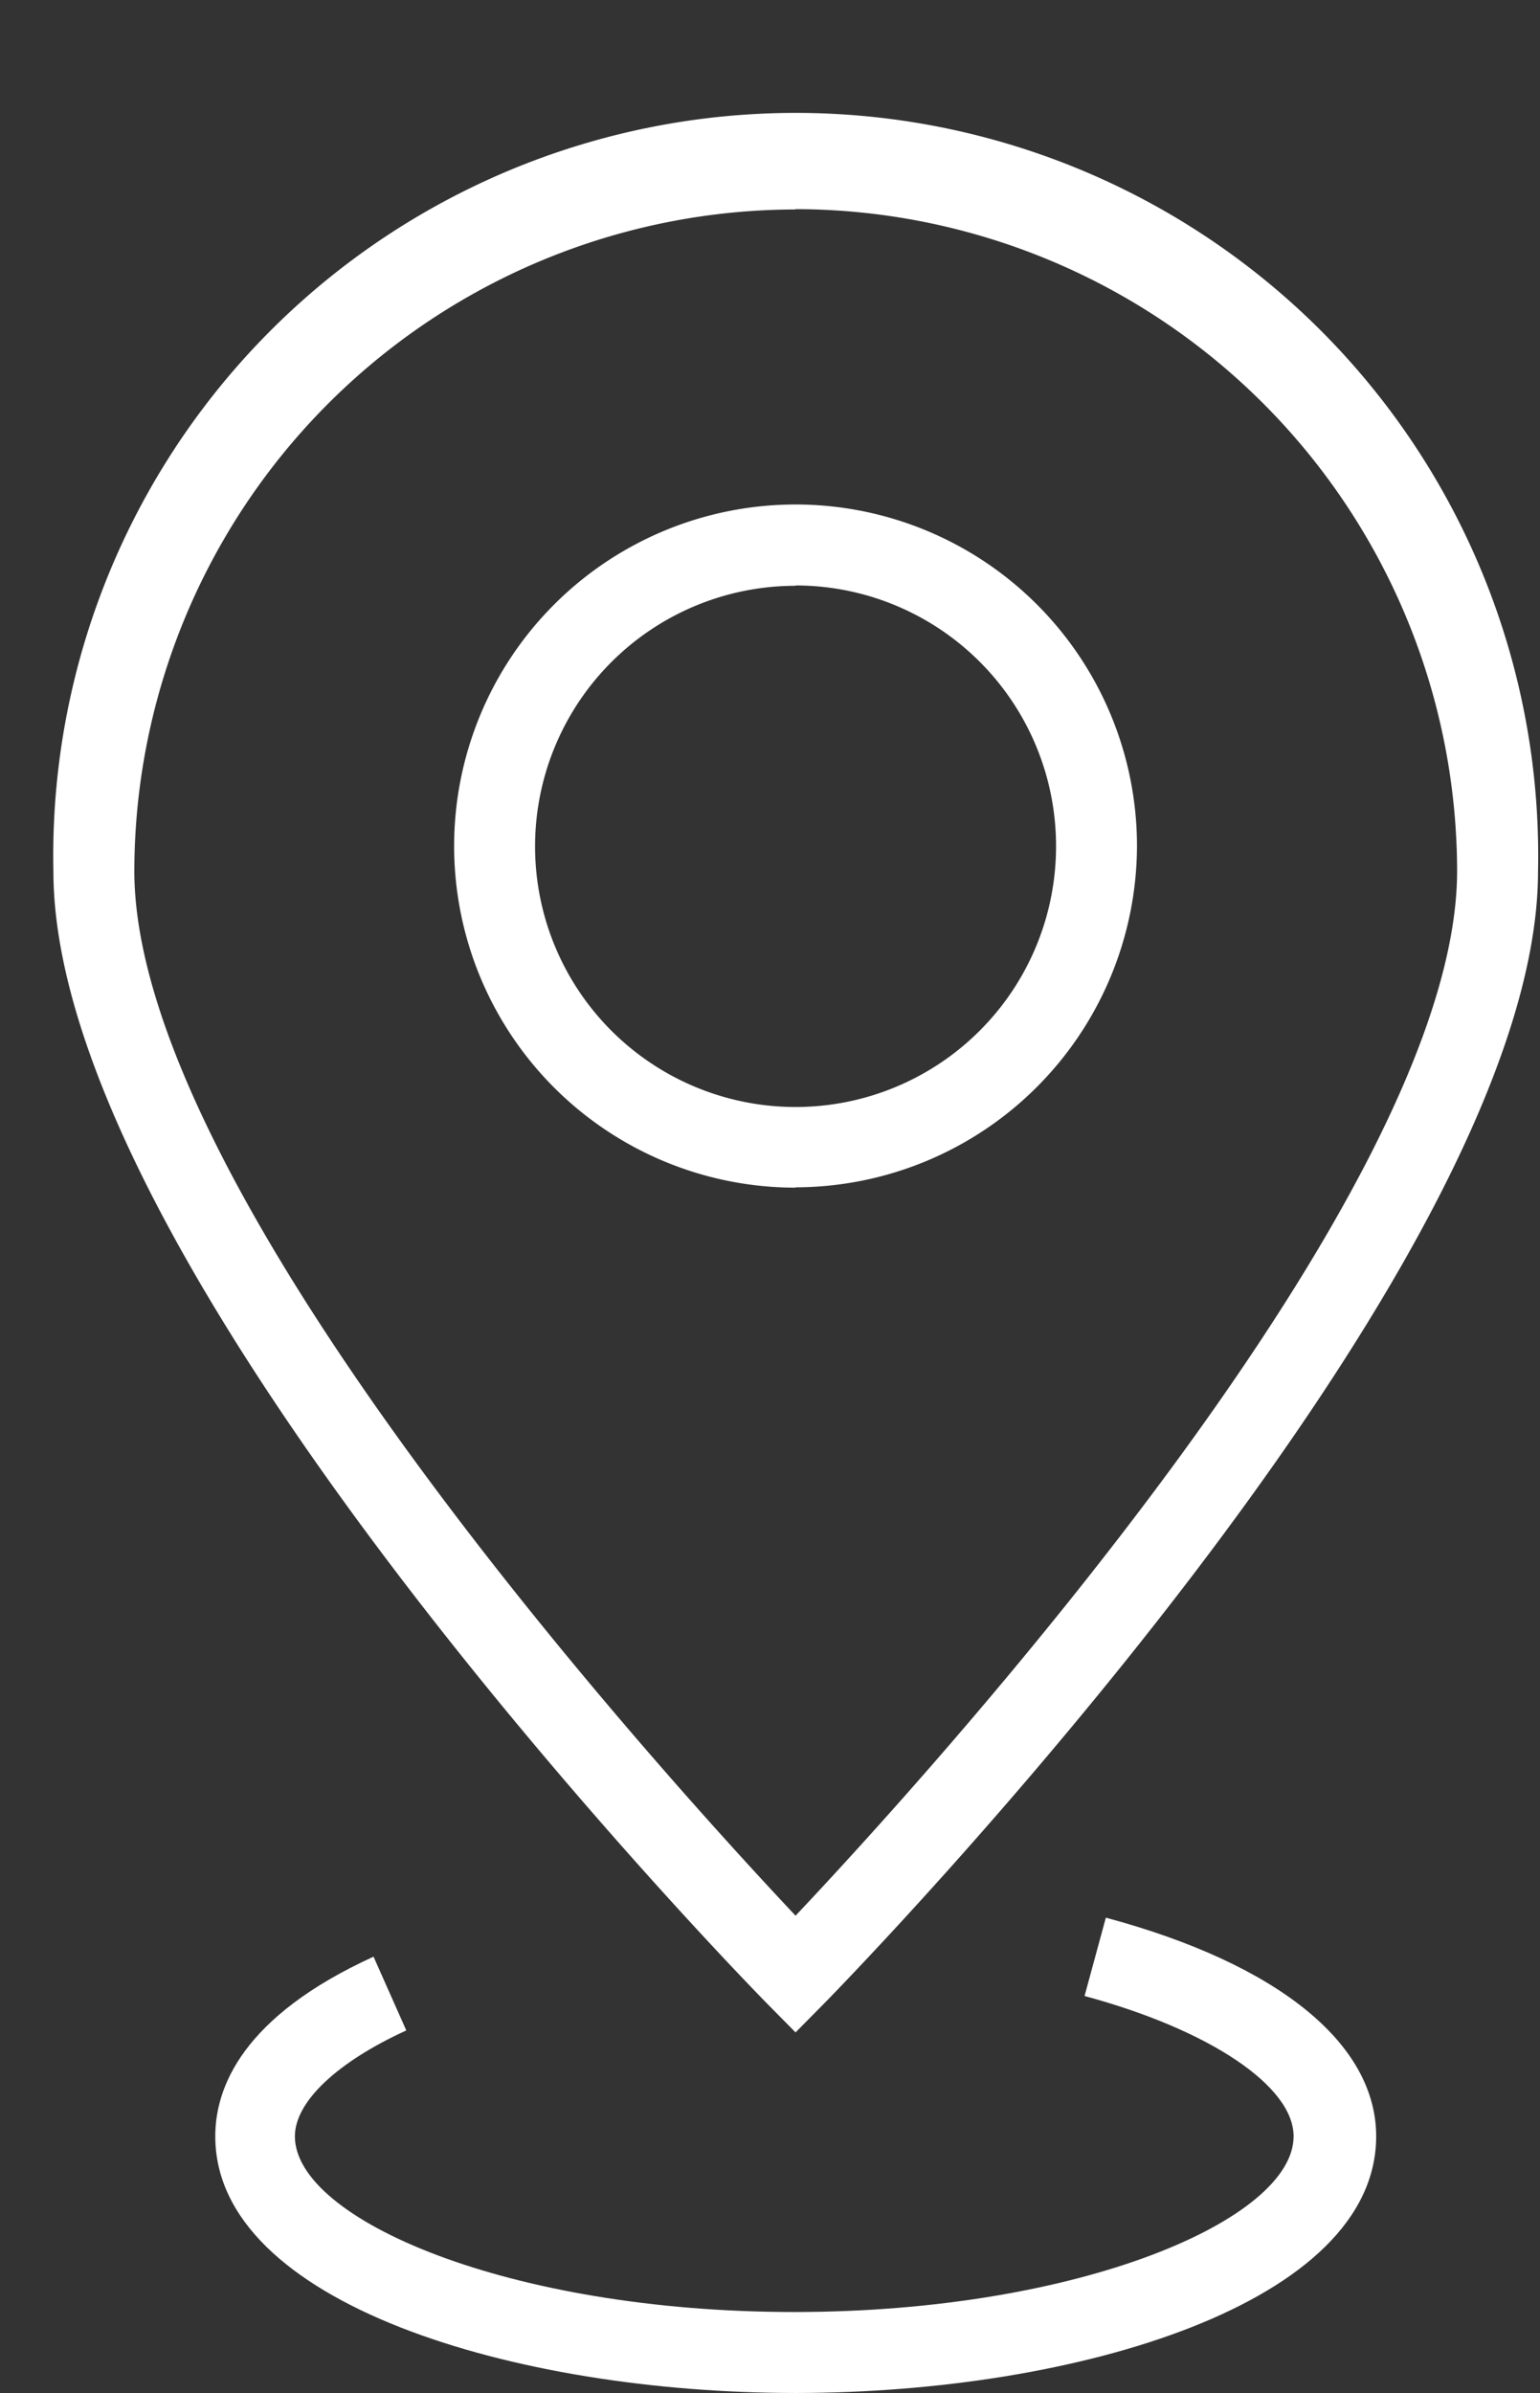 <svg id="Calque_1" data-name="Calque 1" xmlns="http://www.w3.org/2000/svg" viewBox="0 0 47 73"><rect x="0" y="0" width="47" height="73" fill="#333333" stroke="none"/><defs><style>.cls-1{fill:#fff;}</style></defs><title>loPlan de travail 3</title><path class="cls-1" d="M24.28,62l-.88-.89c-.89-.91-21.77-22.34-21.77-34.53a22.66,22.66,0,1,1,45.31,0c0,12.19-20.89,33.62-21.78,34.53Zm0-55.61A20.21,20.21,0,0,0,4.1,26.57c0,9.86,16.19,27.63,20.18,31.87,4-4.24,20.19-22,20.19-31.87A20.22,20.22,0,0,0,24.28,6.38Zm0,29.84A10.42,10.42,0,1,1,34.7,25.8,10.44,10.44,0,0,1,24.28,36.22Zm0-18.36a7.95,7.95,0,1,0,7.95,7.94A7.95,7.95,0,0,0,24.28,17.86Z"/><path class="cls-1" d="M24.28,73C15.7,73,6.57,70.26,6.57,65.17c0-1.5.84-3.66,4.83-5.48l1,2.25C10.3,62.9,9,64.11,9,65.17c0,2.53,6.52,5.36,15.24,5.36s15.24-2.83,15.24-5.36c0-1.53-2.56-3.25-6.38-4.28l.65-2.39C39,59.91,42,62.34,42,65.17,42,70.26,32.87,73,24.28,73Z"/></svg>